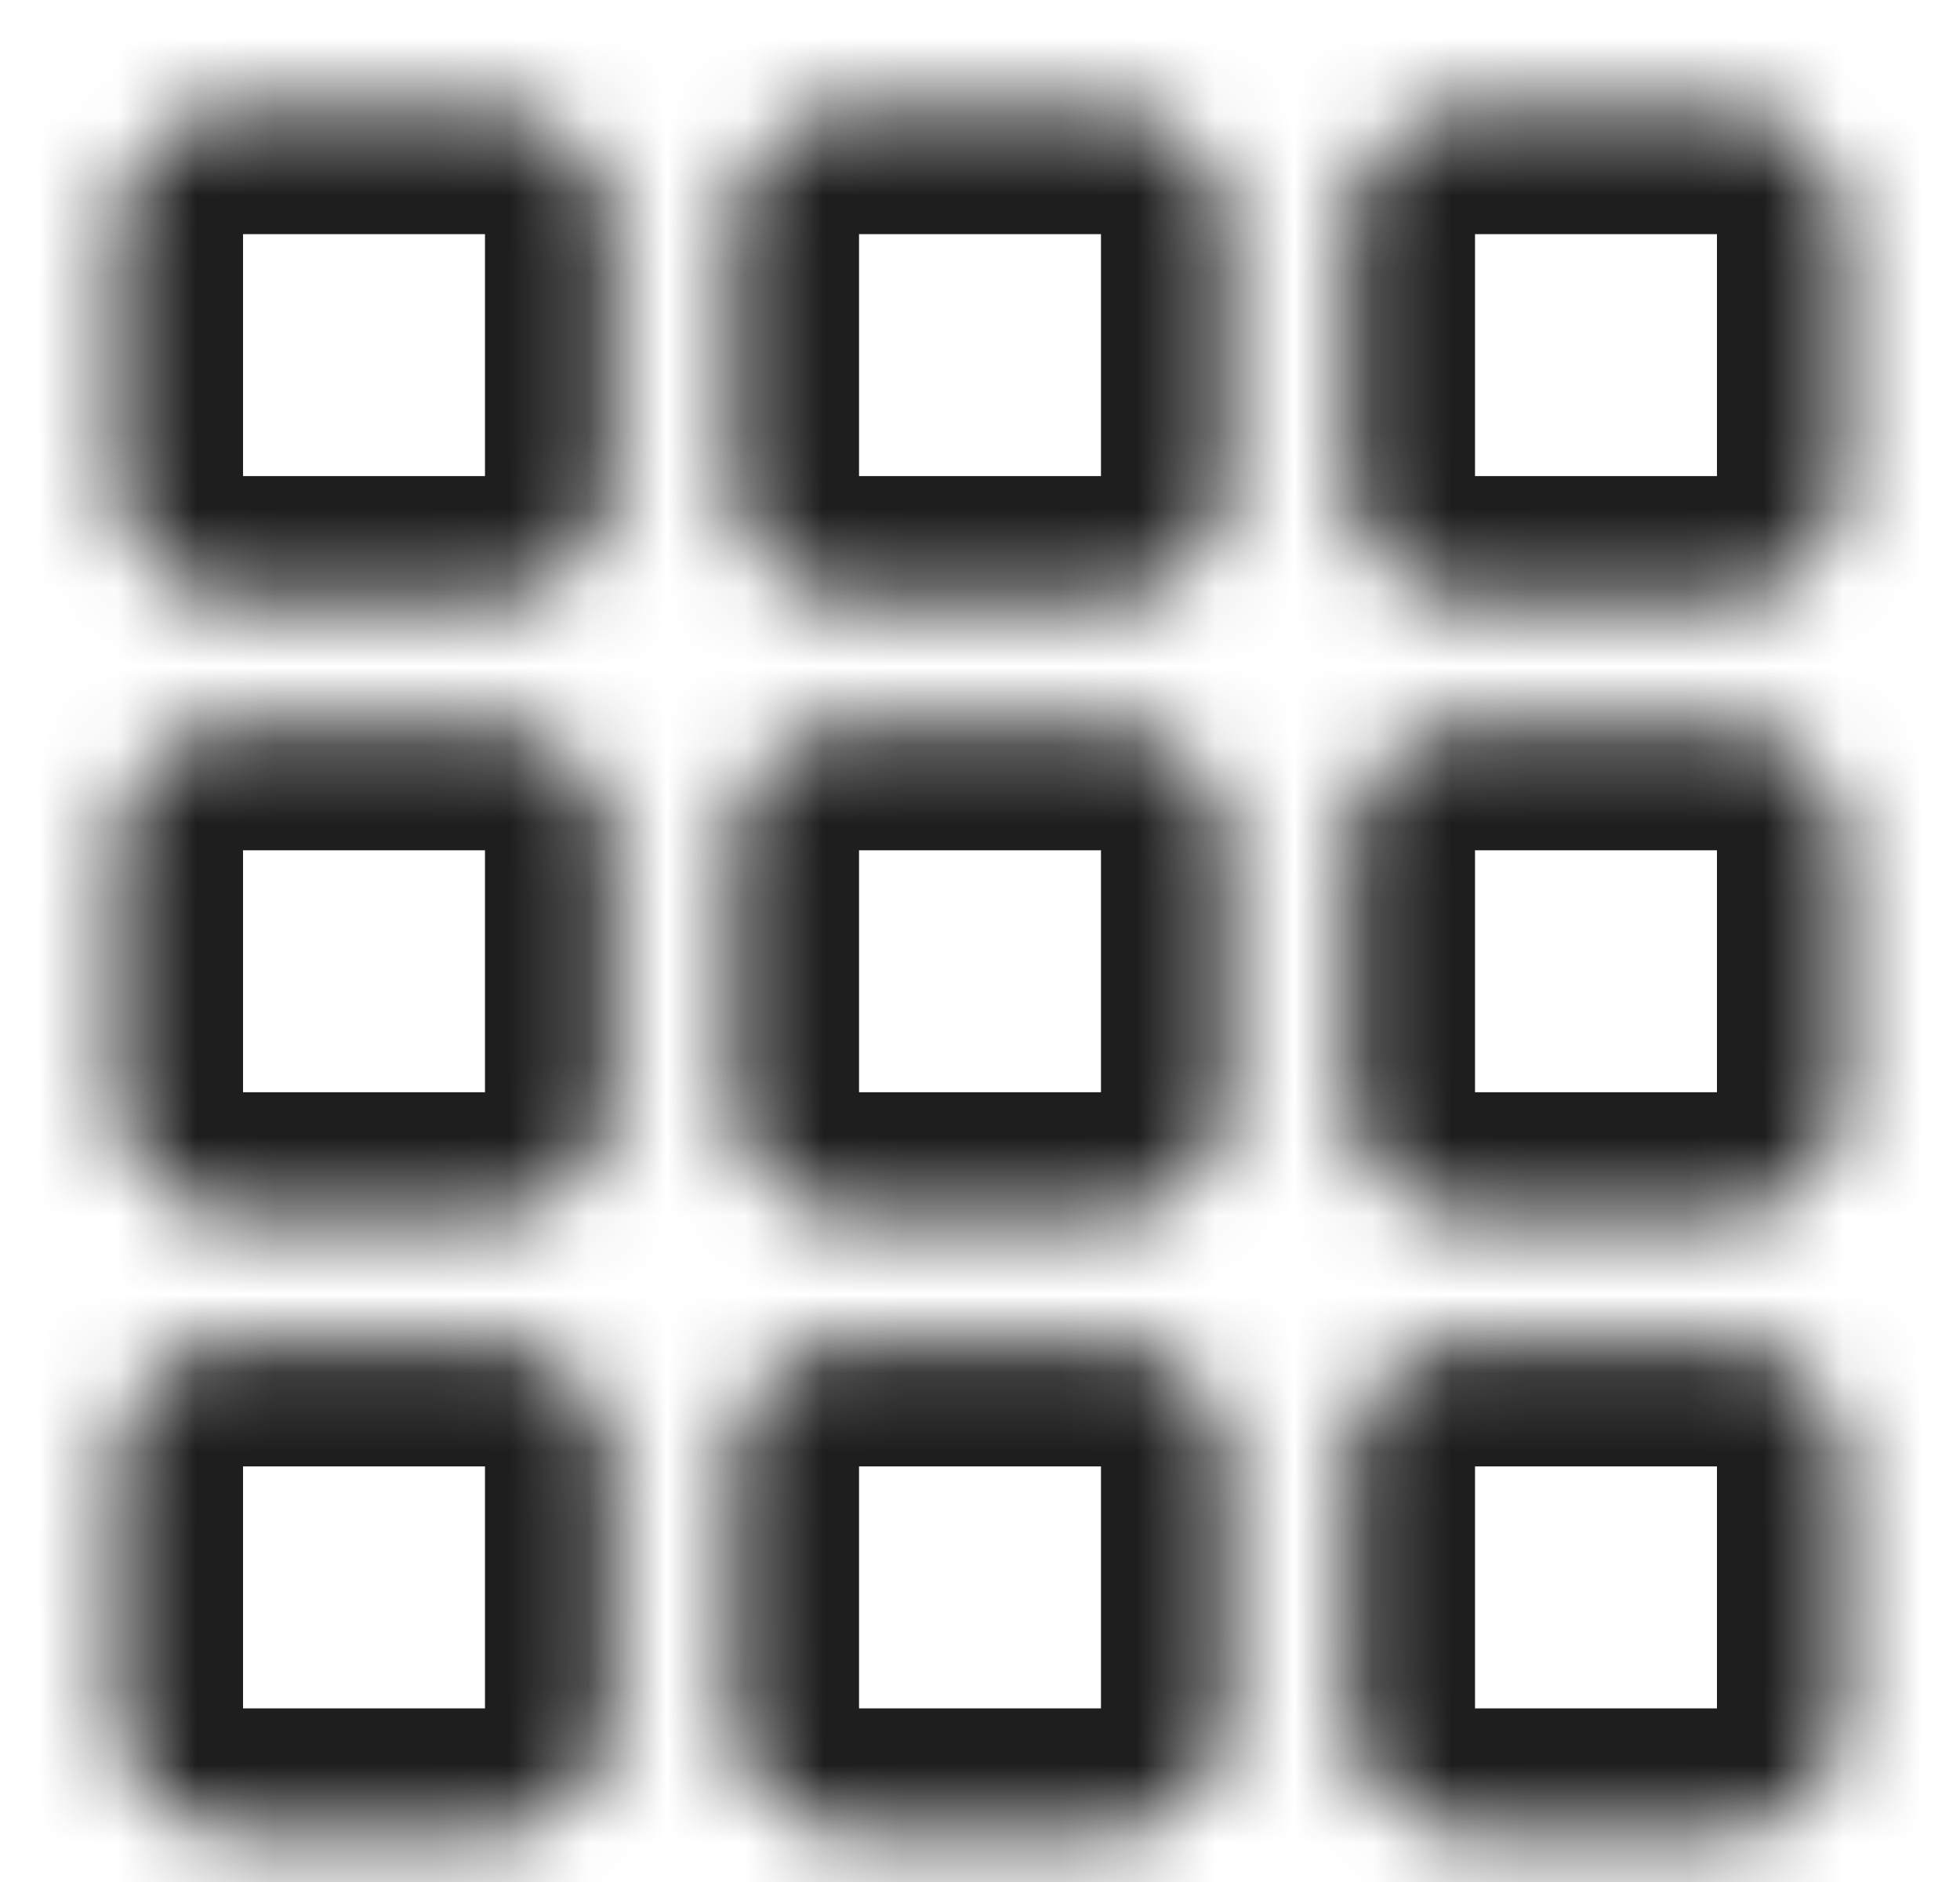 <svg width="25" height="24" viewBox="0 0 25 24" fill="none" xmlns="http://www.w3.org/2000/svg">
<mask id="path-1-inside-1_5536_28268" fill="white">
<path d="M1.5 2.957C1.5 2.54 1.666 2.141 1.96 1.846C2.255 1.551 2.655 1.386 3.071 1.386H6.214C6.631 1.386 7.031 1.551 7.325 1.846C7.62 2.141 7.786 2.54 7.786 2.957V6.1C7.786 6.517 7.62 6.917 7.325 7.211C7.031 7.506 6.631 7.671 6.214 7.671H3.071C2.655 7.671 2.255 7.506 1.96 7.211C1.666 6.917 1.5 6.517 1.5 6.1V2.957ZM9.357 2.957C9.357 2.54 9.523 2.141 9.817 1.846C10.112 1.551 10.512 1.386 10.929 1.386H14.071C14.488 1.386 14.888 1.551 15.183 1.846C15.477 2.141 15.643 2.54 15.643 2.957V6.1C15.643 6.517 15.477 6.917 15.183 7.211C14.888 7.506 14.488 7.671 14.071 7.671H10.929C10.512 7.671 10.112 7.506 9.817 7.211C9.523 6.917 9.357 6.517 9.357 6.1V2.957ZM17.214 2.957C17.214 2.54 17.38 2.141 17.674 1.846C17.969 1.551 18.369 1.386 18.786 1.386H21.929C22.345 1.386 22.745 1.551 23.04 1.846C23.334 2.141 23.5 2.54 23.5 2.957V6.1C23.5 6.517 23.334 6.917 23.04 7.211C22.745 7.506 22.345 7.671 21.929 7.671H18.786C18.369 7.671 17.969 7.506 17.674 7.211C17.38 6.917 17.214 6.517 17.214 6.1V2.957ZM1.5 10.814C1.5 10.398 1.666 9.998 1.96 9.703C2.255 9.408 2.655 9.243 3.071 9.243H6.214C6.631 9.243 7.031 9.408 7.325 9.703C7.62 9.998 7.786 10.398 7.786 10.814V13.957C7.786 14.374 7.62 14.774 7.325 15.068C7.031 15.363 6.631 15.529 6.214 15.529H3.071C2.655 15.529 2.255 15.363 1.96 15.068C1.666 14.774 1.5 14.374 1.5 13.957V10.814ZM9.357 10.814C9.357 10.398 9.523 9.998 9.817 9.703C10.112 9.408 10.512 9.243 10.929 9.243H14.071C14.488 9.243 14.888 9.408 15.183 9.703C15.477 9.998 15.643 10.398 15.643 10.814V13.957C15.643 14.374 15.477 14.774 15.183 15.068C14.888 15.363 14.488 15.529 14.071 15.529H10.929C10.512 15.529 10.112 15.363 9.817 15.068C9.523 14.774 9.357 14.374 9.357 13.957V10.814ZM17.214 10.814C17.214 10.398 17.38 9.998 17.674 9.703C17.969 9.408 18.369 9.243 18.786 9.243H21.929C22.345 9.243 22.745 9.408 23.04 9.703C23.334 9.998 23.5 10.398 23.5 10.814V13.957C23.5 14.374 23.334 14.774 23.04 15.068C22.745 15.363 22.345 15.529 21.929 15.529H18.786C18.369 15.529 17.969 15.363 17.674 15.068C17.38 14.774 17.214 14.374 17.214 13.957V10.814ZM1.5 18.672C1.5 18.255 1.666 17.855 1.96 17.56C2.255 17.266 2.655 17.1 3.071 17.1H6.214C6.631 17.1 7.031 17.266 7.325 17.56C7.62 17.855 7.786 18.255 7.786 18.672V21.814C7.786 22.231 7.62 22.631 7.325 22.925C7.031 23.22 6.631 23.386 6.214 23.386H3.071C2.655 23.386 2.255 23.22 1.96 22.925C1.666 22.631 1.5 22.231 1.5 21.814V18.672ZM9.357 18.672C9.357 18.255 9.523 17.855 9.817 17.56C10.112 17.266 10.512 17.1 10.929 17.1H14.071C14.488 17.1 14.888 17.266 15.183 17.56C15.477 17.855 15.643 18.255 15.643 18.672V21.814C15.643 22.231 15.477 22.631 15.183 22.925C14.888 23.22 14.488 23.386 14.071 23.386H10.929C10.512 23.386 10.112 23.22 9.817 22.925C9.523 22.631 9.357 22.231 9.357 21.814V18.672ZM17.214 18.672C17.214 18.255 17.38 17.855 17.674 17.56C17.969 17.266 18.369 17.1 18.786 17.1H21.929C22.345 17.1 22.745 17.266 23.04 17.56C23.334 17.855 23.5 18.255 23.5 18.672V21.814C23.5 22.231 23.334 22.631 23.04 22.925C22.745 23.22 22.345 23.386 21.929 23.386H18.786C18.369 23.386 17.969 23.22 17.674 22.925C17.38 22.631 17.214 22.231 17.214 21.814V18.672Z"/>
</mask>
<path d="M1.5 2.957C1.5 2.54 1.666 2.141 1.96 1.846C2.255 1.551 2.655 1.386 3.071 1.386H6.214C6.631 1.386 7.031 1.551 7.325 1.846C7.62 2.141 7.786 2.54 7.786 2.957V6.1C7.786 6.517 7.62 6.917 7.325 7.211C7.031 7.506 6.631 7.671 6.214 7.671H3.071C2.655 7.671 2.255 7.506 1.96 7.211C1.666 6.917 1.5 6.517 1.5 6.1V2.957ZM9.357 2.957C9.357 2.54 9.523 2.141 9.817 1.846C10.112 1.551 10.512 1.386 10.929 1.386H14.071C14.488 1.386 14.888 1.551 15.183 1.846C15.477 2.141 15.643 2.54 15.643 2.957V6.1C15.643 6.517 15.477 6.917 15.183 7.211C14.888 7.506 14.488 7.671 14.071 7.671H10.929C10.512 7.671 10.112 7.506 9.817 7.211C9.523 6.917 9.357 6.517 9.357 6.1V2.957ZM17.214 2.957C17.214 2.54 17.38 2.141 17.674 1.846C17.969 1.551 18.369 1.386 18.786 1.386H21.929C22.345 1.386 22.745 1.551 23.04 1.846C23.334 2.141 23.5 2.54 23.5 2.957V6.1C23.5 6.517 23.334 6.917 23.04 7.211C22.745 7.506 22.345 7.671 21.929 7.671H18.786C18.369 7.671 17.969 7.506 17.674 7.211C17.38 6.917 17.214 6.517 17.214 6.1V2.957ZM1.5 10.814C1.5 10.398 1.666 9.998 1.96 9.703C2.255 9.408 2.655 9.243 3.071 9.243H6.214C6.631 9.243 7.031 9.408 7.325 9.703C7.62 9.998 7.786 10.398 7.786 10.814V13.957C7.786 14.374 7.62 14.774 7.325 15.068C7.031 15.363 6.631 15.529 6.214 15.529H3.071C2.655 15.529 2.255 15.363 1.96 15.068C1.666 14.774 1.5 14.374 1.5 13.957V10.814ZM9.357 10.814C9.357 10.398 9.523 9.998 9.817 9.703C10.112 9.408 10.512 9.243 10.929 9.243H14.071C14.488 9.243 14.888 9.408 15.183 9.703C15.477 9.998 15.643 10.398 15.643 10.814V13.957C15.643 14.374 15.477 14.774 15.183 15.068C14.888 15.363 14.488 15.529 14.071 15.529H10.929C10.512 15.529 10.112 15.363 9.817 15.068C9.523 14.774 9.357 14.374 9.357 13.957V10.814ZM17.214 10.814C17.214 10.398 17.38 9.998 17.674 9.703C17.969 9.408 18.369 9.243 18.786 9.243H21.929C22.345 9.243 22.745 9.408 23.04 9.703C23.334 9.998 23.5 10.398 23.5 10.814V13.957C23.5 14.374 23.334 14.774 23.04 15.068C22.745 15.363 22.345 15.529 21.929 15.529H18.786C18.369 15.529 17.969 15.363 17.674 15.068C17.38 14.774 17.214 14.374 17.214 13.957V10.814ZM1.5 18.672C1.5 18.255 1.666 17.855 1.96 17.56C2.255 17.266 2.655 17.1 3.071 17.1H6.214C6.631 17.1 7.031 17.266 7.325 17.56C7.62 17.855 7.786 18.255 7.786 18.672V21.814C7.786 22.231 7.62 22.631 7.325 22.925C7.031 23.22 6.631 23.386 6.214 23.386H3.071C2.655 23.386 2.255 23.22 1.96 22.925C1.666 22.631 1.5 22.231 1.5 21.814V18.672ZM9.357 18.672C9.357 18.255 9.523 17.855 9.817 17.56C10.112 17.266 10.512 17.1 10.929 17.1H14.071C14.488 17.1 14.888 17.266 15.183 17.56C15.477 17.855 15.643 18.255 15.643 18.672V21.814C15.643 22.231 15.477 22.631 15.183 22.925C14.888 23.22 14.488 23.386 14.071 23.386H10.929C10.512 23.386 10.112 23.22 9.817 22.925C9.523 22.631 9.357 22.231 9.357 21.814V18.672ZM17.214 18.672C17.214 18.255 17.38 17.855 17.674 17.56C17.969 17.266 18.369 17.1 18.786 17.1H21.929C22.345 17.1 22.745 17.266 23.04 17.56C23.334 17.855 23.5 18.255 23.5 18.672V21.814C23.5 22.231 23.334 22.631 23.04 22.925C22.745 23.22 22.345 23.386 21.929 23.386H18.786C18.369 23.386 17.969 23.22 17.674 22.925C17.38 22.631 17.214 22.231 17.214 21.814V18.672Z" stroke="#1E1E1E" stroke-width="3.2" mask="url(#path-1-inside-1_5536_28268)"/>
</svg>
